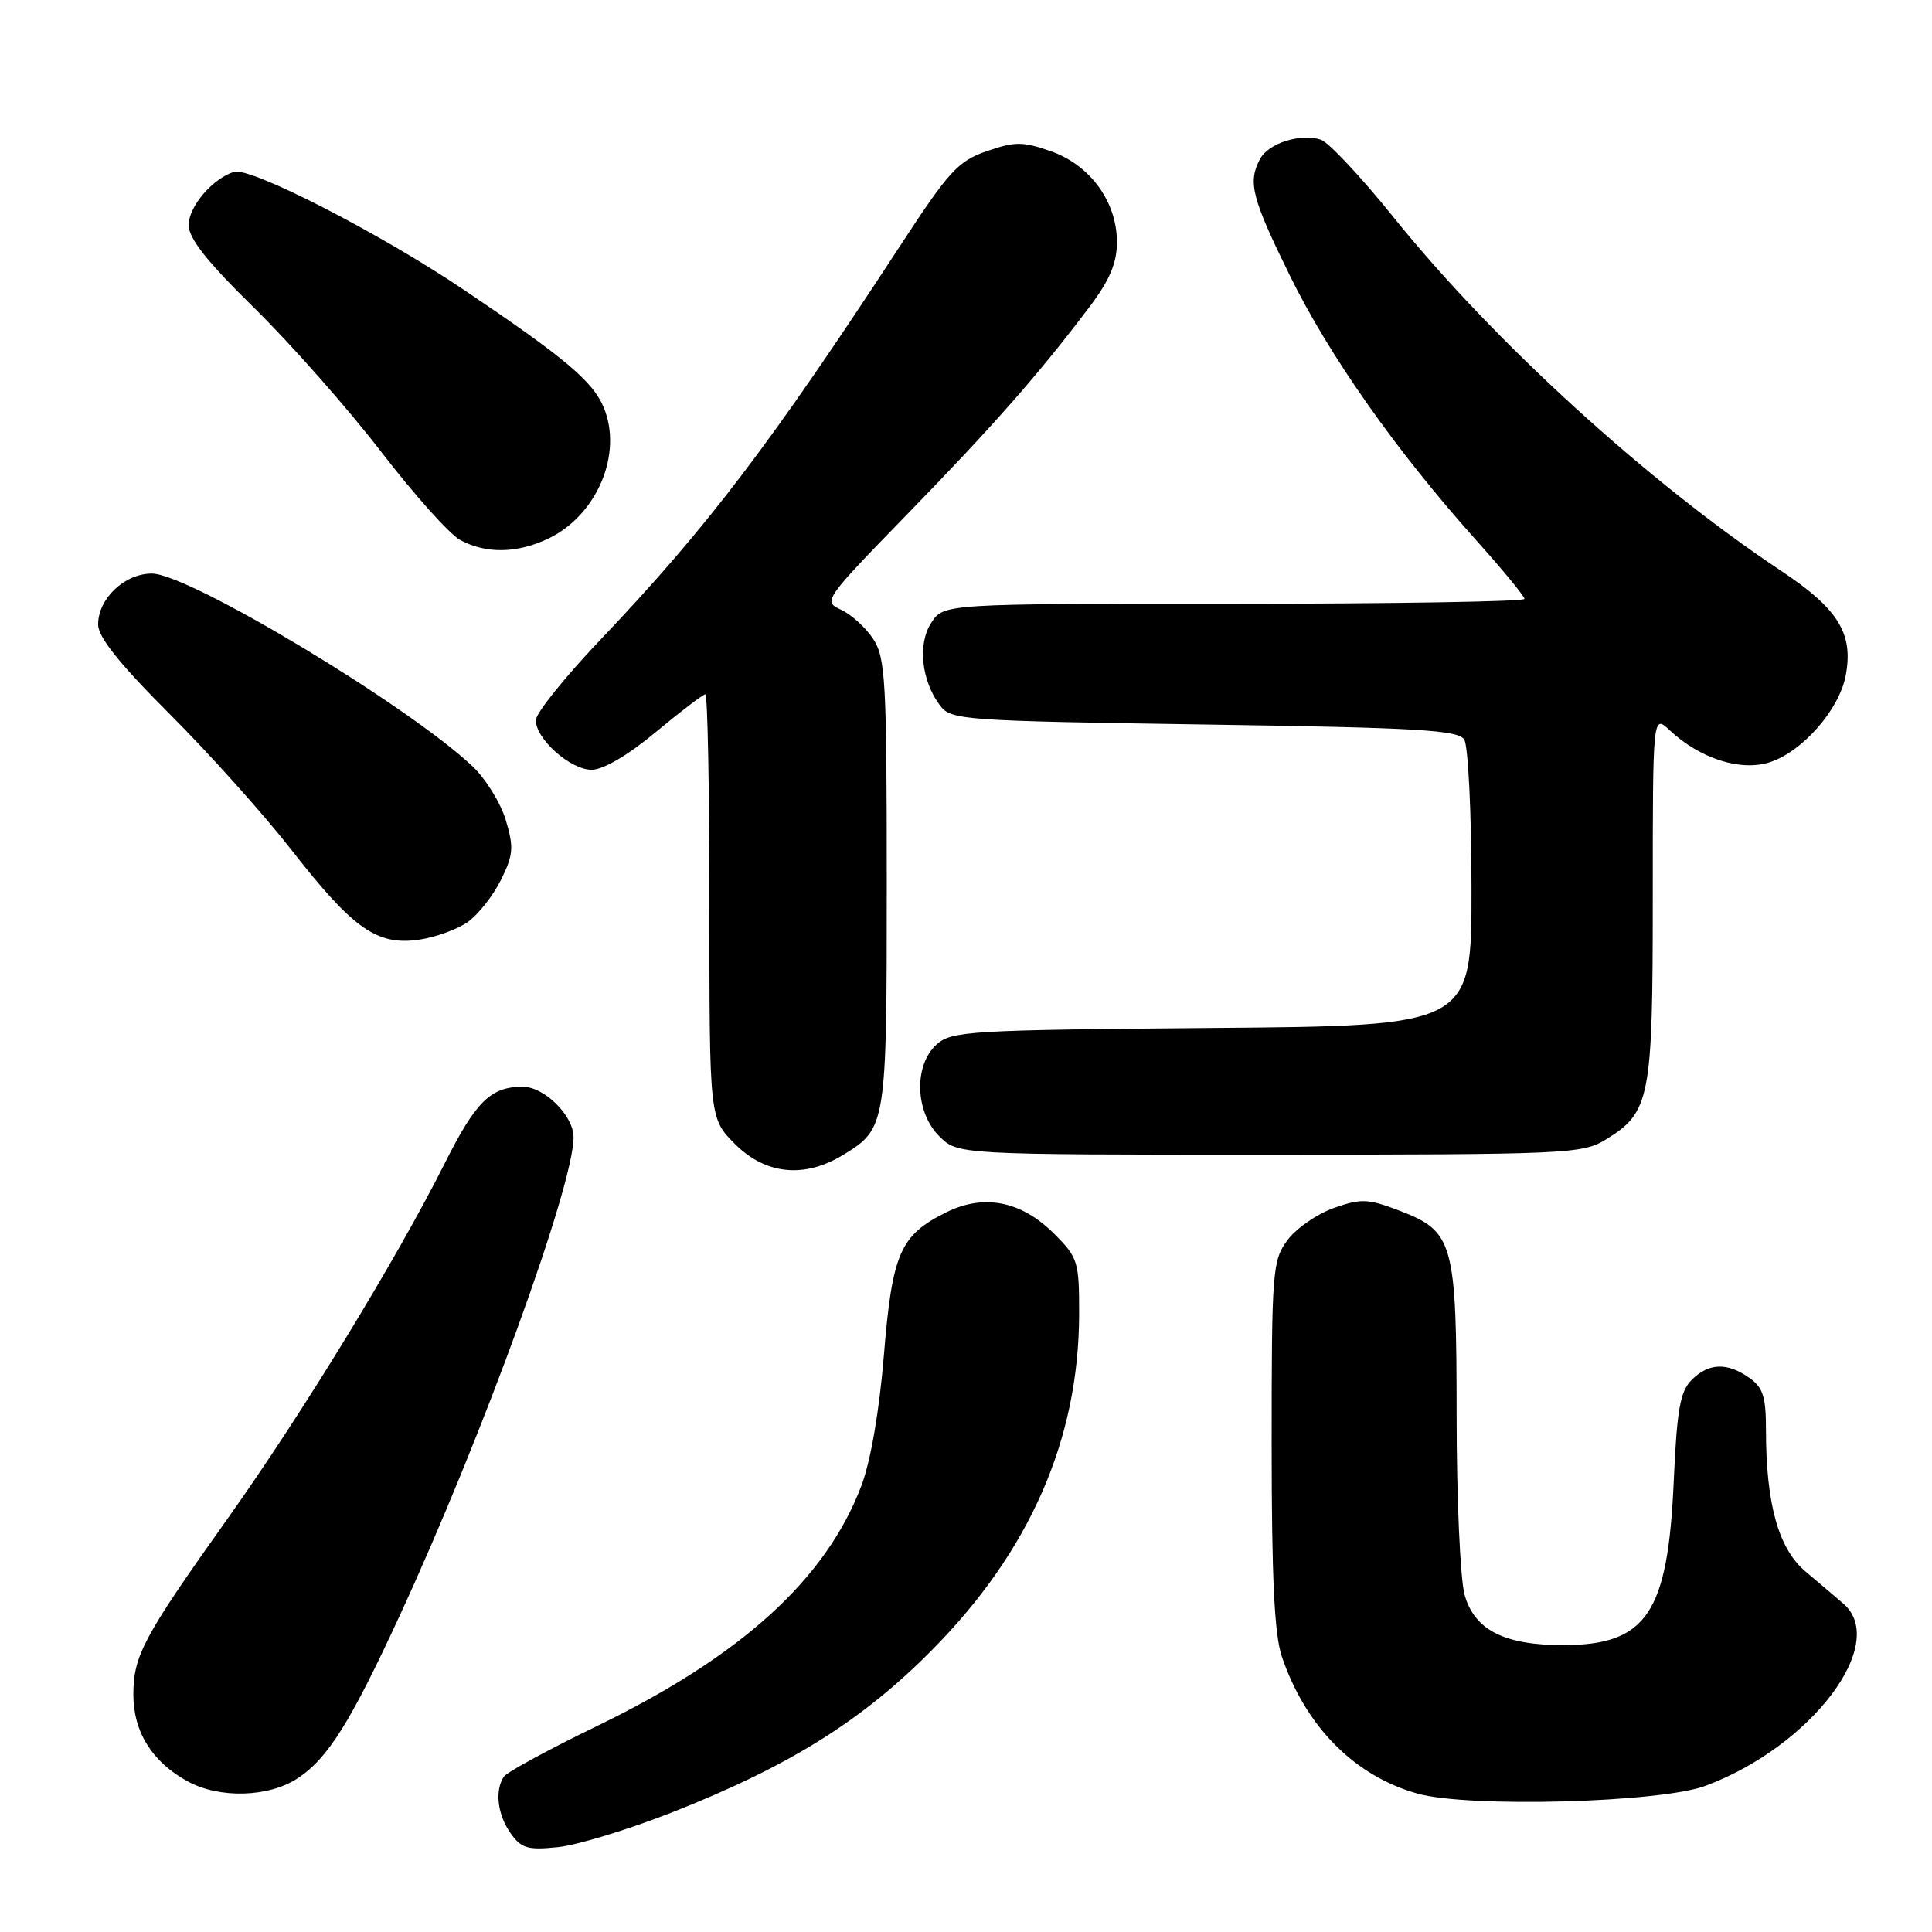 <?xml version="1.0" encoding="UTF-8" standalone="no"?>
<!DOCTYPE svg PUBLIC "-//W3C//DTD SVG 1.1//EN" "http://www.w3.org/Graphics/SVG/1.1/DTD/svg11.dtd" >
<svg xmlns="http://www.w3.org/2000/svg" xmlns:xlink="http://www.w3.org/1999/xlink" version="1.1" viewBox="0 0 256 256">
 <g >
 <path fill="currentColor"
d=" M 89.00 240.17 C 104.56 234.04 114.23 228.01 123.52 218.61 C 136.47 205.52 142.95 190.72 142.99 174.15 C 143.00 167.15 142.84 166.64 139.68 163.48 C 135.33 159.13 130.38 158.15 125.36 160.65 C 119.26 163.68 118.23 166.06 117.12 179.57 C 116.51 187.01 115.36 193.66 114.13 196.89 C 109.43 209.28 98.18 219.48 79.00 228.76 C 72.67 231.83 67.17 234.82 66.77 235.41 C 65.54 237.23 65.91 240.43 67.64 242.89 C 69.05 244.91 69.90 245.17 73.89 244.76 C 76.42 244.51 83.22 242.44 89.00 240.17 Z  M 226.00 236.63 C 240.03 231.39 250.34 217.74 244.25 212.49 C 243.29 211.66 241.04 209.75 239.25 208.24 C 235.65 205.21 234.00 199.29 234.00 189.42 C 234.00 185.07 233.60 183.83 231.78 182.56 C 228.84 180.50 226.41 180.59 224.15 182.85 C 222.63 184.37 222.20 186.79 221.78 196.24 C 221.01 213.76 218.20 217.95 207.22 217.99 C 199.35 218.01 195.37 215.99 194.07 211.33 C 193.49 209.22 193.01 198.60 193.01 187.70 C 193.00 164.55 192.61 163.16 185.41 160.41 C 181.25 158.82 180.35 158.79 176.73 160.07 C 174.50 160.86 171.74 162.77 170.59 164.33 C 168.61 167.01 168.50 168.37 168.50 191.33 C 168.50 209.02 168.86 216.57 169.85 219.50 C 172.99 228.77 179.47 235.32 187.82 237.66 C 194.59 239.56 219.99 238.87 226.00 236.63 Z  M 39.42 235.65 C 43.44 233.01 46.44 228.22 53.00 214.00 C 63.99 190.19 76.00 157.11 76.00 150.69 C 76.00 147.83 72.14 144.00 69.26 144.00 C 65.02 144.00 63.06 145.92 58.92 154.17 C 52.47 166.99 40.00 187.40 30.09 201.32 C 18.99 216.93 17.68 219.39 17.67 224.53 C 17.67 229.50 20.17 233.49 24.90 236.06 C 29.09 238.34 35.59 238.16 39.42 235.65 Z  M 111.69 153.05 C 117.45 149.54 117.50 149.20 117.50 116.96 C 117.50 90.17 117.33 87.15 115.70 84.66 C 114.71 83.15 112.79 81.41 111.44 80.79 C 109.03 79.69 109.18 79.48 120.26 68.09 C 131.65 56.39 137.71 49.49 144.36 40.67 C 147.05 37.10 148.00 34.86 148.00 32.07 C 148.00 26.73 144.44 21.85 139.22 20.03 C 135.51 18.74 134.49 18.74 130.75 20.03 C 126.95 21.34 125.73 22.68 119.32 32.50 C 102.11 58.85 93.68 69.93 79.51 84.82 C 74.83 89.74 71.00 94.51 71.00 95.43 C 71.00 97.94 75.58 102.00 78.40 102.00 C 79.93 102.00 83.23 100.06 86.90 97.00 C 90.21 94.25 93.16 92.00 93.46 92.00 C 93.76 92.00 94.00 104.64 94.00 120.10 C 94.00 148.20 94.00 148.20 97.40 151.60 C 101.44 155.64 106.59 156.16 111.69 153.05 Z  M 212.70 151.04 C 218.67 147.40 219.00 145.70 219.00 118.88 C 219.00 94.65 219.00 94.65 221.26 96.78 C 225.26 100.53 230.69 102.26 234.54 100.99 C 238.88 99.56 243.72 94.01 244.57 89.50 C 245.61 83.95 243.60 80.69 236.05 75.67 C 218.34 63.89 197.88 45.23 184.63 28.76 C 180.35 23.44 176.02 18.82 175.01 18.50 C 172.29 17.64 168.09 18.97 166.97 21.05 C 165.32 24.14 165.84 26.18 170.91 36.51 C 176.12 47.12 184.96 59.69 195.54 71.51 C 199.10 75.48 202.00 79.01 202.00 79.36 C 202.00 79.71 184.69 80.00 163.52 80.00 C 125.05 80.00 125.05 80.00 123.41 82.50 C 121.56 85.31 122.08 90.20 124.57 93.50 C 126.02 95.41 127.56 95.52 159.58 96.00 C 187.89 96.42 193.22 96.73 194.02 98.00 C 194.54 98.83 194.98 107.70 194.98 117.71 C 195.00 135.93 195.00 135.93 160.60 136.21 C 128.41 136.48 126.07 136.62 124.10 138.40 C 121.06 141.16 121.24 147.33 124.45 150.55 C 126.91 153.00 126.91 153.00 168.20 153.00 C 207.40 152.99 209.66 152.89 212.70 151.04 Z  M 62.00 122.16 C 63.38 121.17 65.35 118.67 66.38 116.59 C 68.02 113.28 68.10 112.29 67.02 108.67 C 66.34 106.39 64.34 103.17 62.58 101.51 C 53.97 93.41 25.00 76.00 20.12 76.00 C 16.50 76.00 13.00 79.32 13.00 82.75 C 13.00 84.42 15.83 87.96 22.48 94.61 C 27.70 99.82 34.98 107.95 38.66 112.67 C 46.79 123.09 49.96 125.31 55.50 124.52 C 57.70 124.20 60.62 123.14 62.00 122.16 Z  M 72.62 71.38 C 79.10 68.30 82.55 60.16 80.00 54.00 C 78.57 50.54 74.85 47.41 61.42 38.37 C 50.28 30.87 33.14 22.08 31.00 22.77 C 28.12 23.70 25.00 27.37 25.00 29.82 C 25.00 31.60 27.44 34.68 33.77 40.89 C 38.59 45.63 46.11 54.15 50.48 59.83 C 54.85 65.51 59.56 70.78 60.96 71.54 C 64.38 73.40 68.48 73.34 72.62 71.38 Z "/>
</g>
</svg>